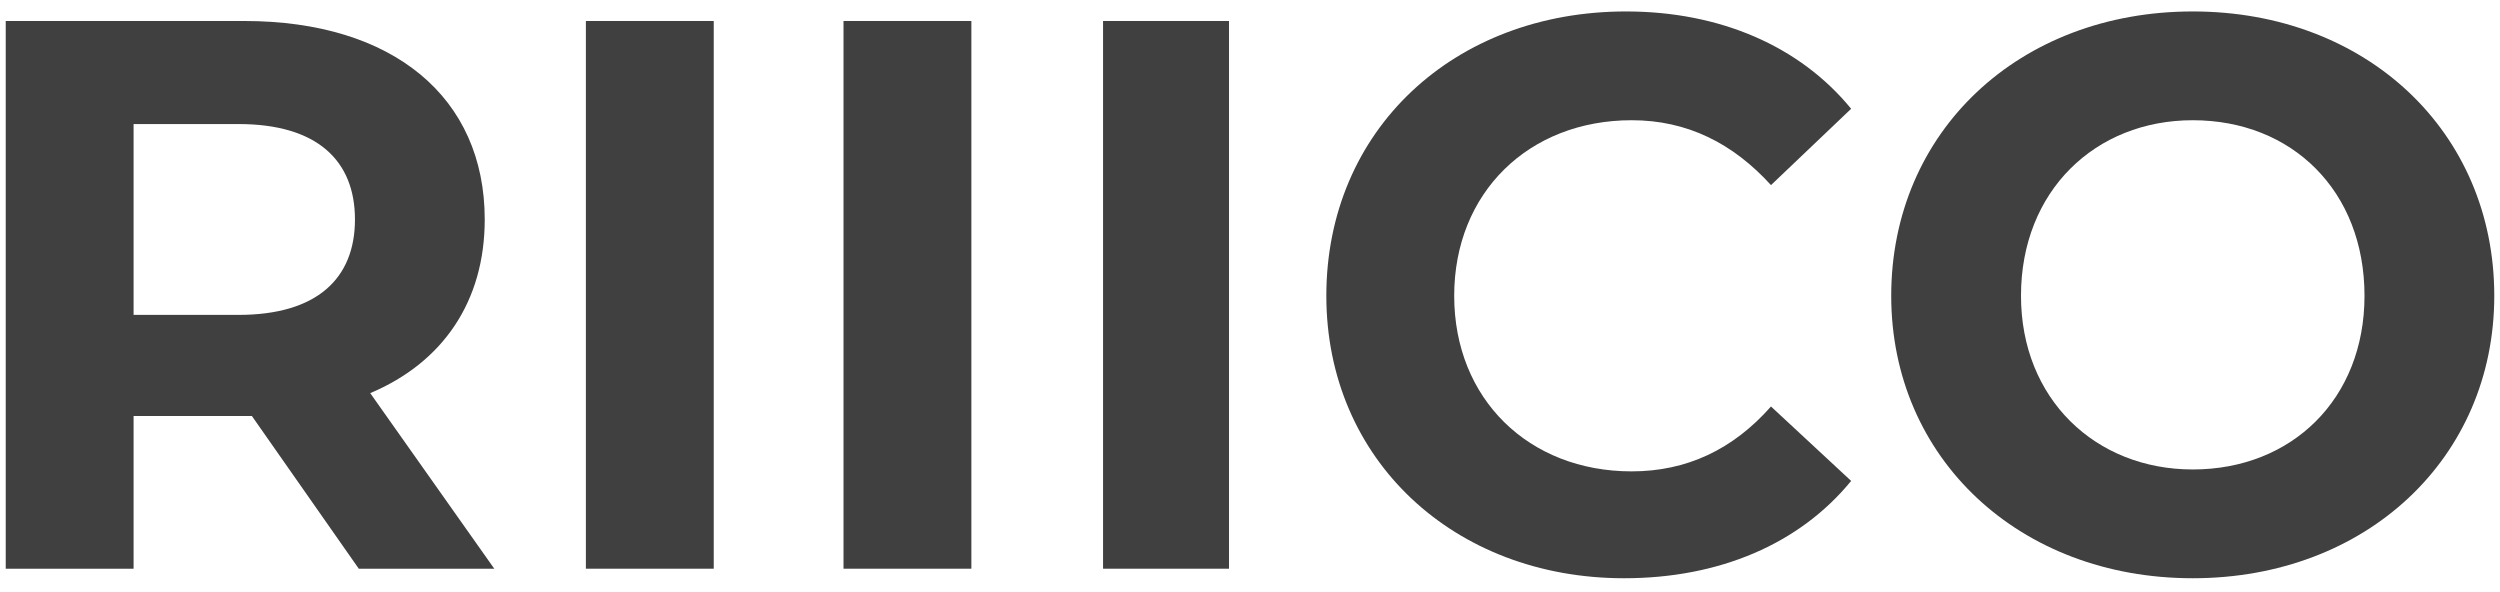 <svg version="1.2" xmlns="http://www.w3.org/2000/svg" viewBox="0 0 131 31" width="131" height="31">
	<title>cohort-one-logo-4-svg</title>
	<defs>
		<clipPath clipPathUnits="userSpaceOnUse" id="cp1">
			<path d="m0.23 0.5h130.54v30h-130.54z"/>
		</clipPath>
		<clipPath clipPathUnits="userSpaceOnUse" id="cp2">
			<path d="m130.77 0.5h-130.54v30h130.54z"/>
		</clipPath>
	</defs>
	<style>
		.s0 { fill: #404040 } 
	</style>
	<g id="Clip-Path" clip-path="url(#cp1)">
		<g>
			<g id="Clip-Path" clip-path="url(#cp2)">
				<g>
					<path fill-rule="evenodd" class="s0" d="m18.8 29.8l-5.6-8h-6.2v8h-6.7v-28.7h12.5c7.8 0 12.6 4 12.6 10.4 0 4.3-2.2 7.5-6 9.1l6.5 9.2h-7.1zm-6.3-23.3h-5.5v10h5.5c4.1 0 6.1-1.9 6.1-5 0-3.1-2-5-6.1-5z"/>
					<path class="s0" d="m30.7 1.1h6.7v28.7h-6.7z"/>
					<path class="s0" d="m44.2 1.1h6.7v28.7h-6.7z"/>
					<path class="s0" d="m57.8 1.1h6.6v28.7h-6.6z"/>
					<path class="s0" d="m69.5 15.5c0-8.7 6.7-14.9 15.7-14.9 4.9 0 9.1 1.8 11.8 5.1l-4.2 4c-2-2.2-4.4-3.4-7.3-3.4-5.4 0-9.3 3.8-9.3 9.2 0 5.4 3.9 9.2 9.3 9.2q4.3 0 7.3-3.4l4.2 3.9c-2.7 3.3-6.9 5.1-11.9 5.1-8.9 0-15.6-6.2-15.6-14.8z"/>
					<path fill-rule="evenodd" class="s0" d="m99.1 15.5c0-8.6 6.7-14.9 15.8-14.9 9.1 0 15.8 6.3 15.8 14.9 0 8.5-6.7 14.8-15.8 14.8-9.1 0-15.8-6.3-15.8-14.8zm24.8 0c0-5.5-3.8-9.2-9-9.2-5.1 0-9 3.7-9 9.2 0 5.4 3.9 9.1 9 9.1 5.2 0 9-3.7 9-9.1z"/>
				</g>
			</g>
		</g>
	</g>
</svg>